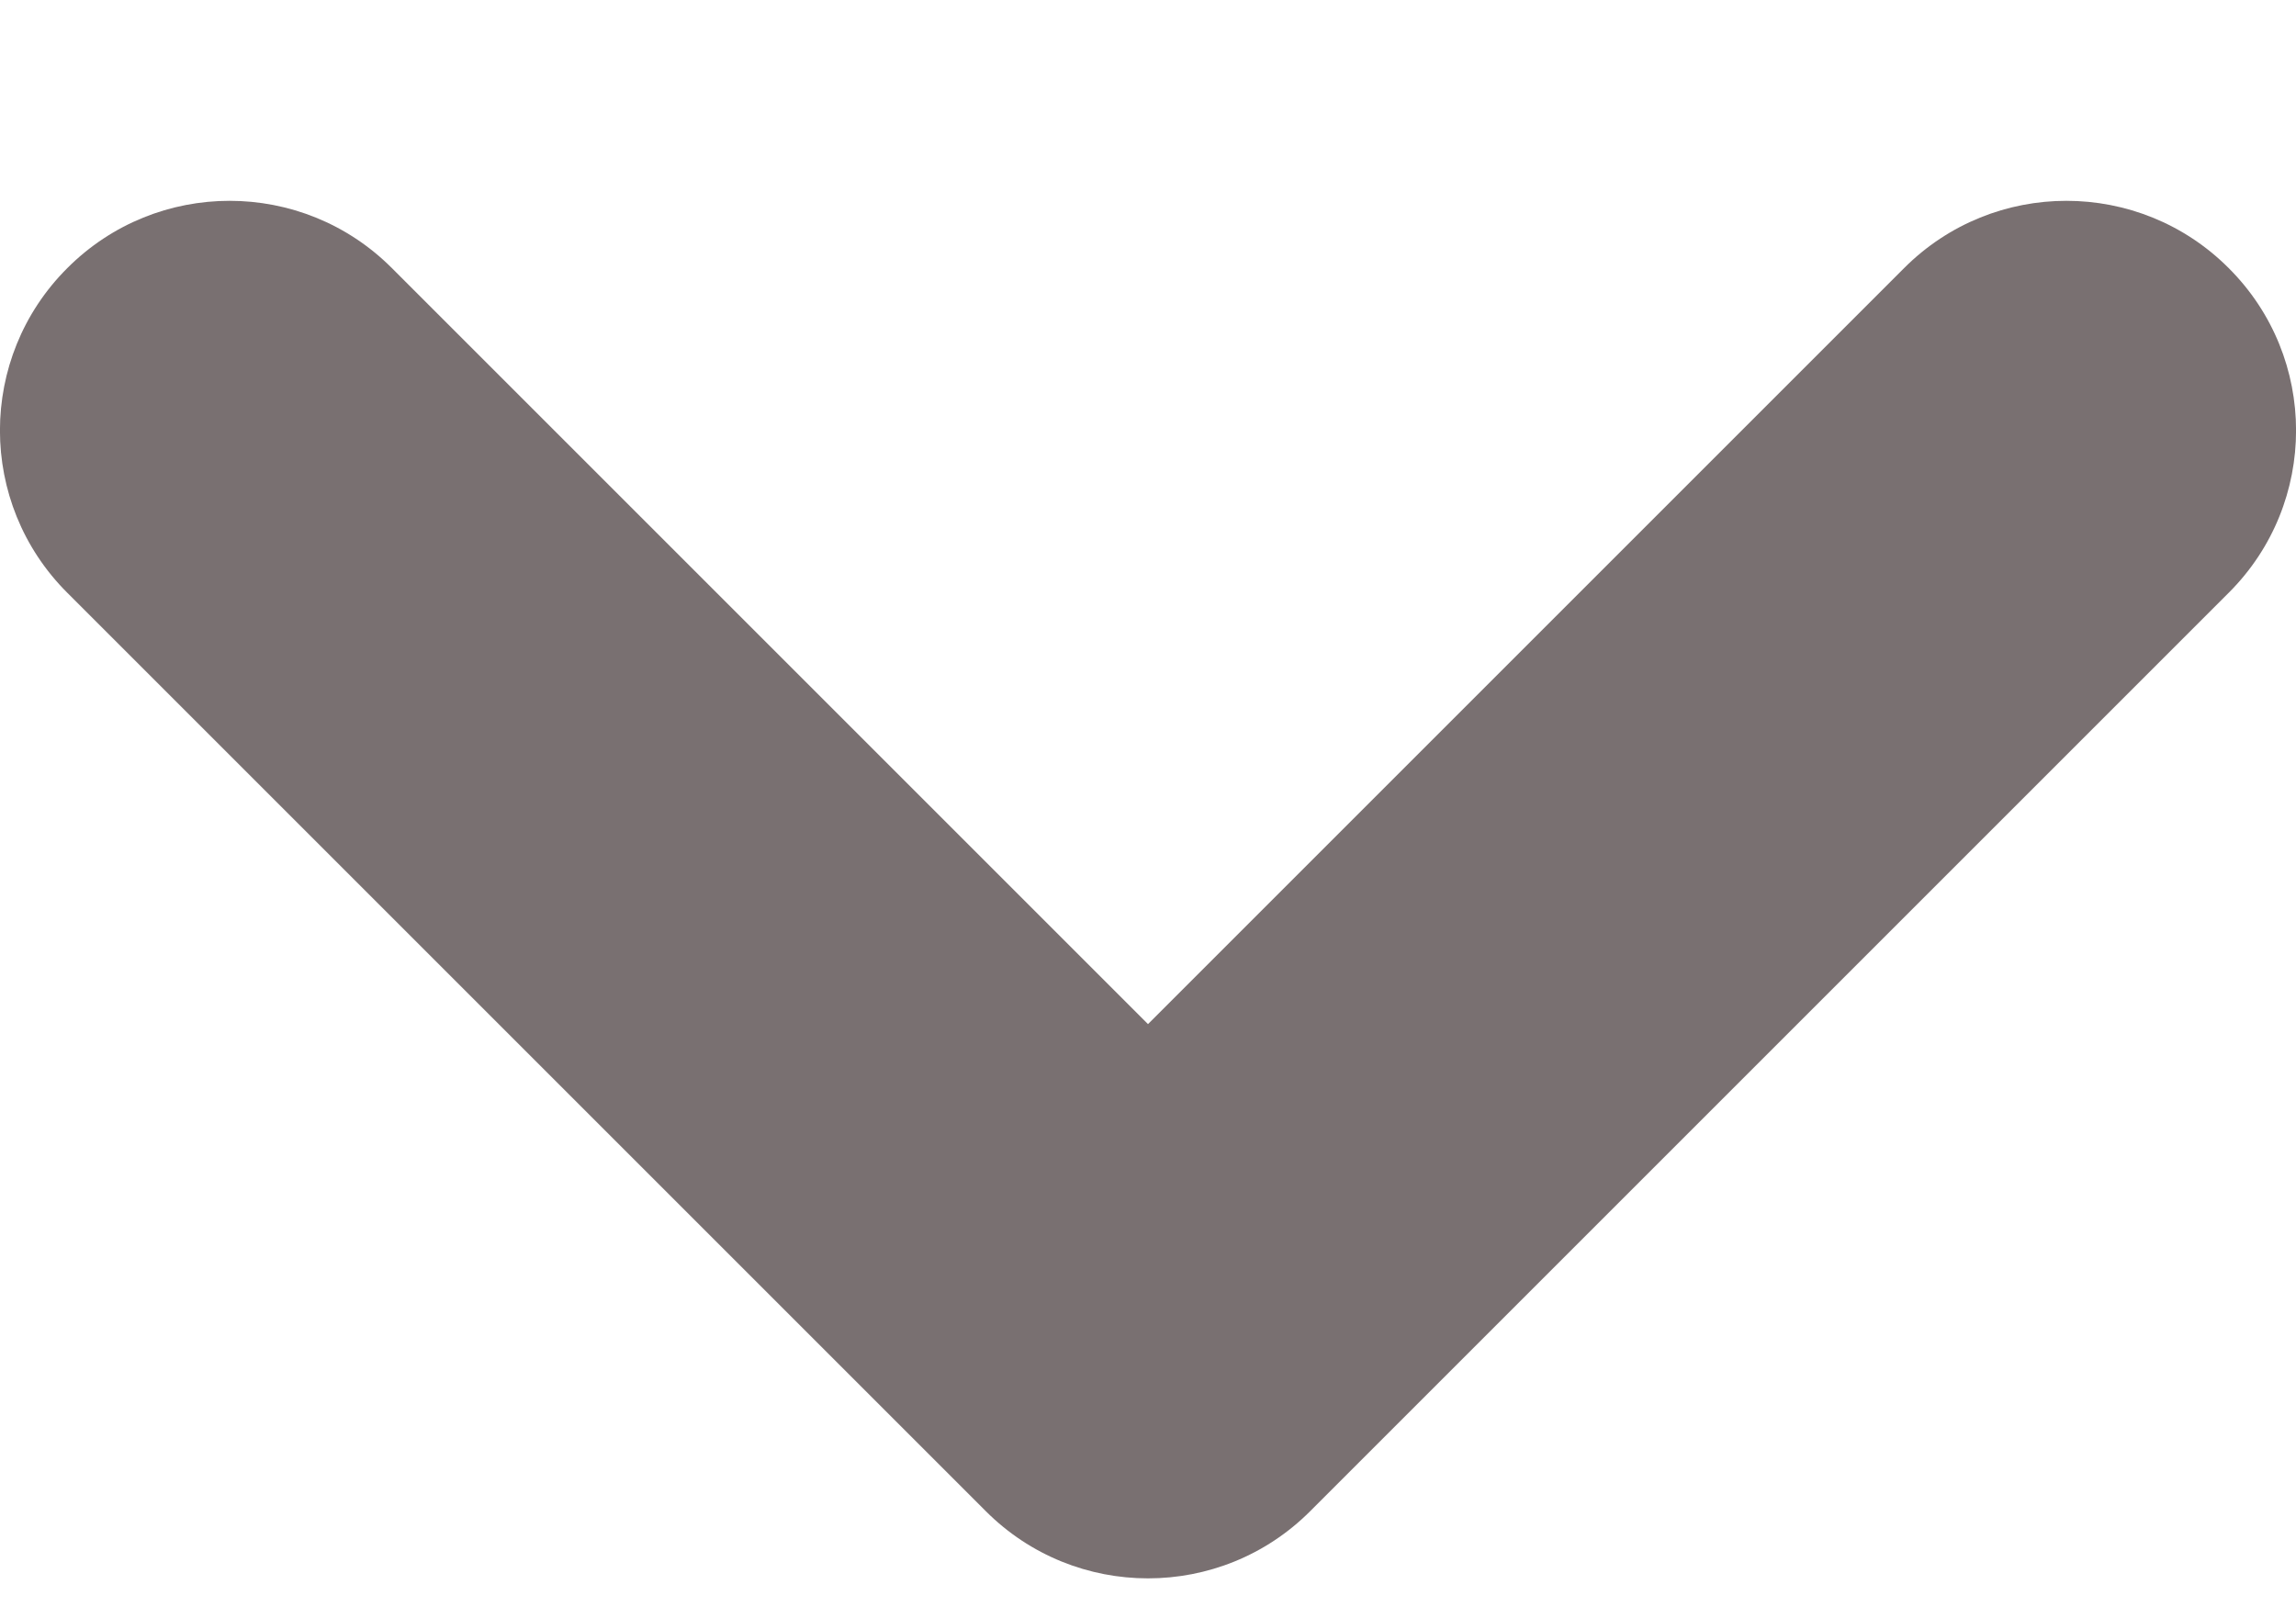 <svg width="10" height="7" viewBox="0 0 10 7" fill="none" xmlns="http://www.w3.org/2000/svg">
<path fill-rule="evenodd" clip-rule="evenodd" d="M0.293 1.168C0.683 0.777 1.317 0.777 1.707 1.168L5 4.461L8.293 1.168C8.683 0.777 9.317 0.777 9.707 1.168C10.098 1.558 10.098 2.192 9.707 2.582L5.707 6.582C5.317 6.973 4.683 6.973 4.293 6.582L0.293 2.582C-0.098 2.192 -0.098 1.558 0.293 1.168Z" fill="#797071"/>
</svg>
